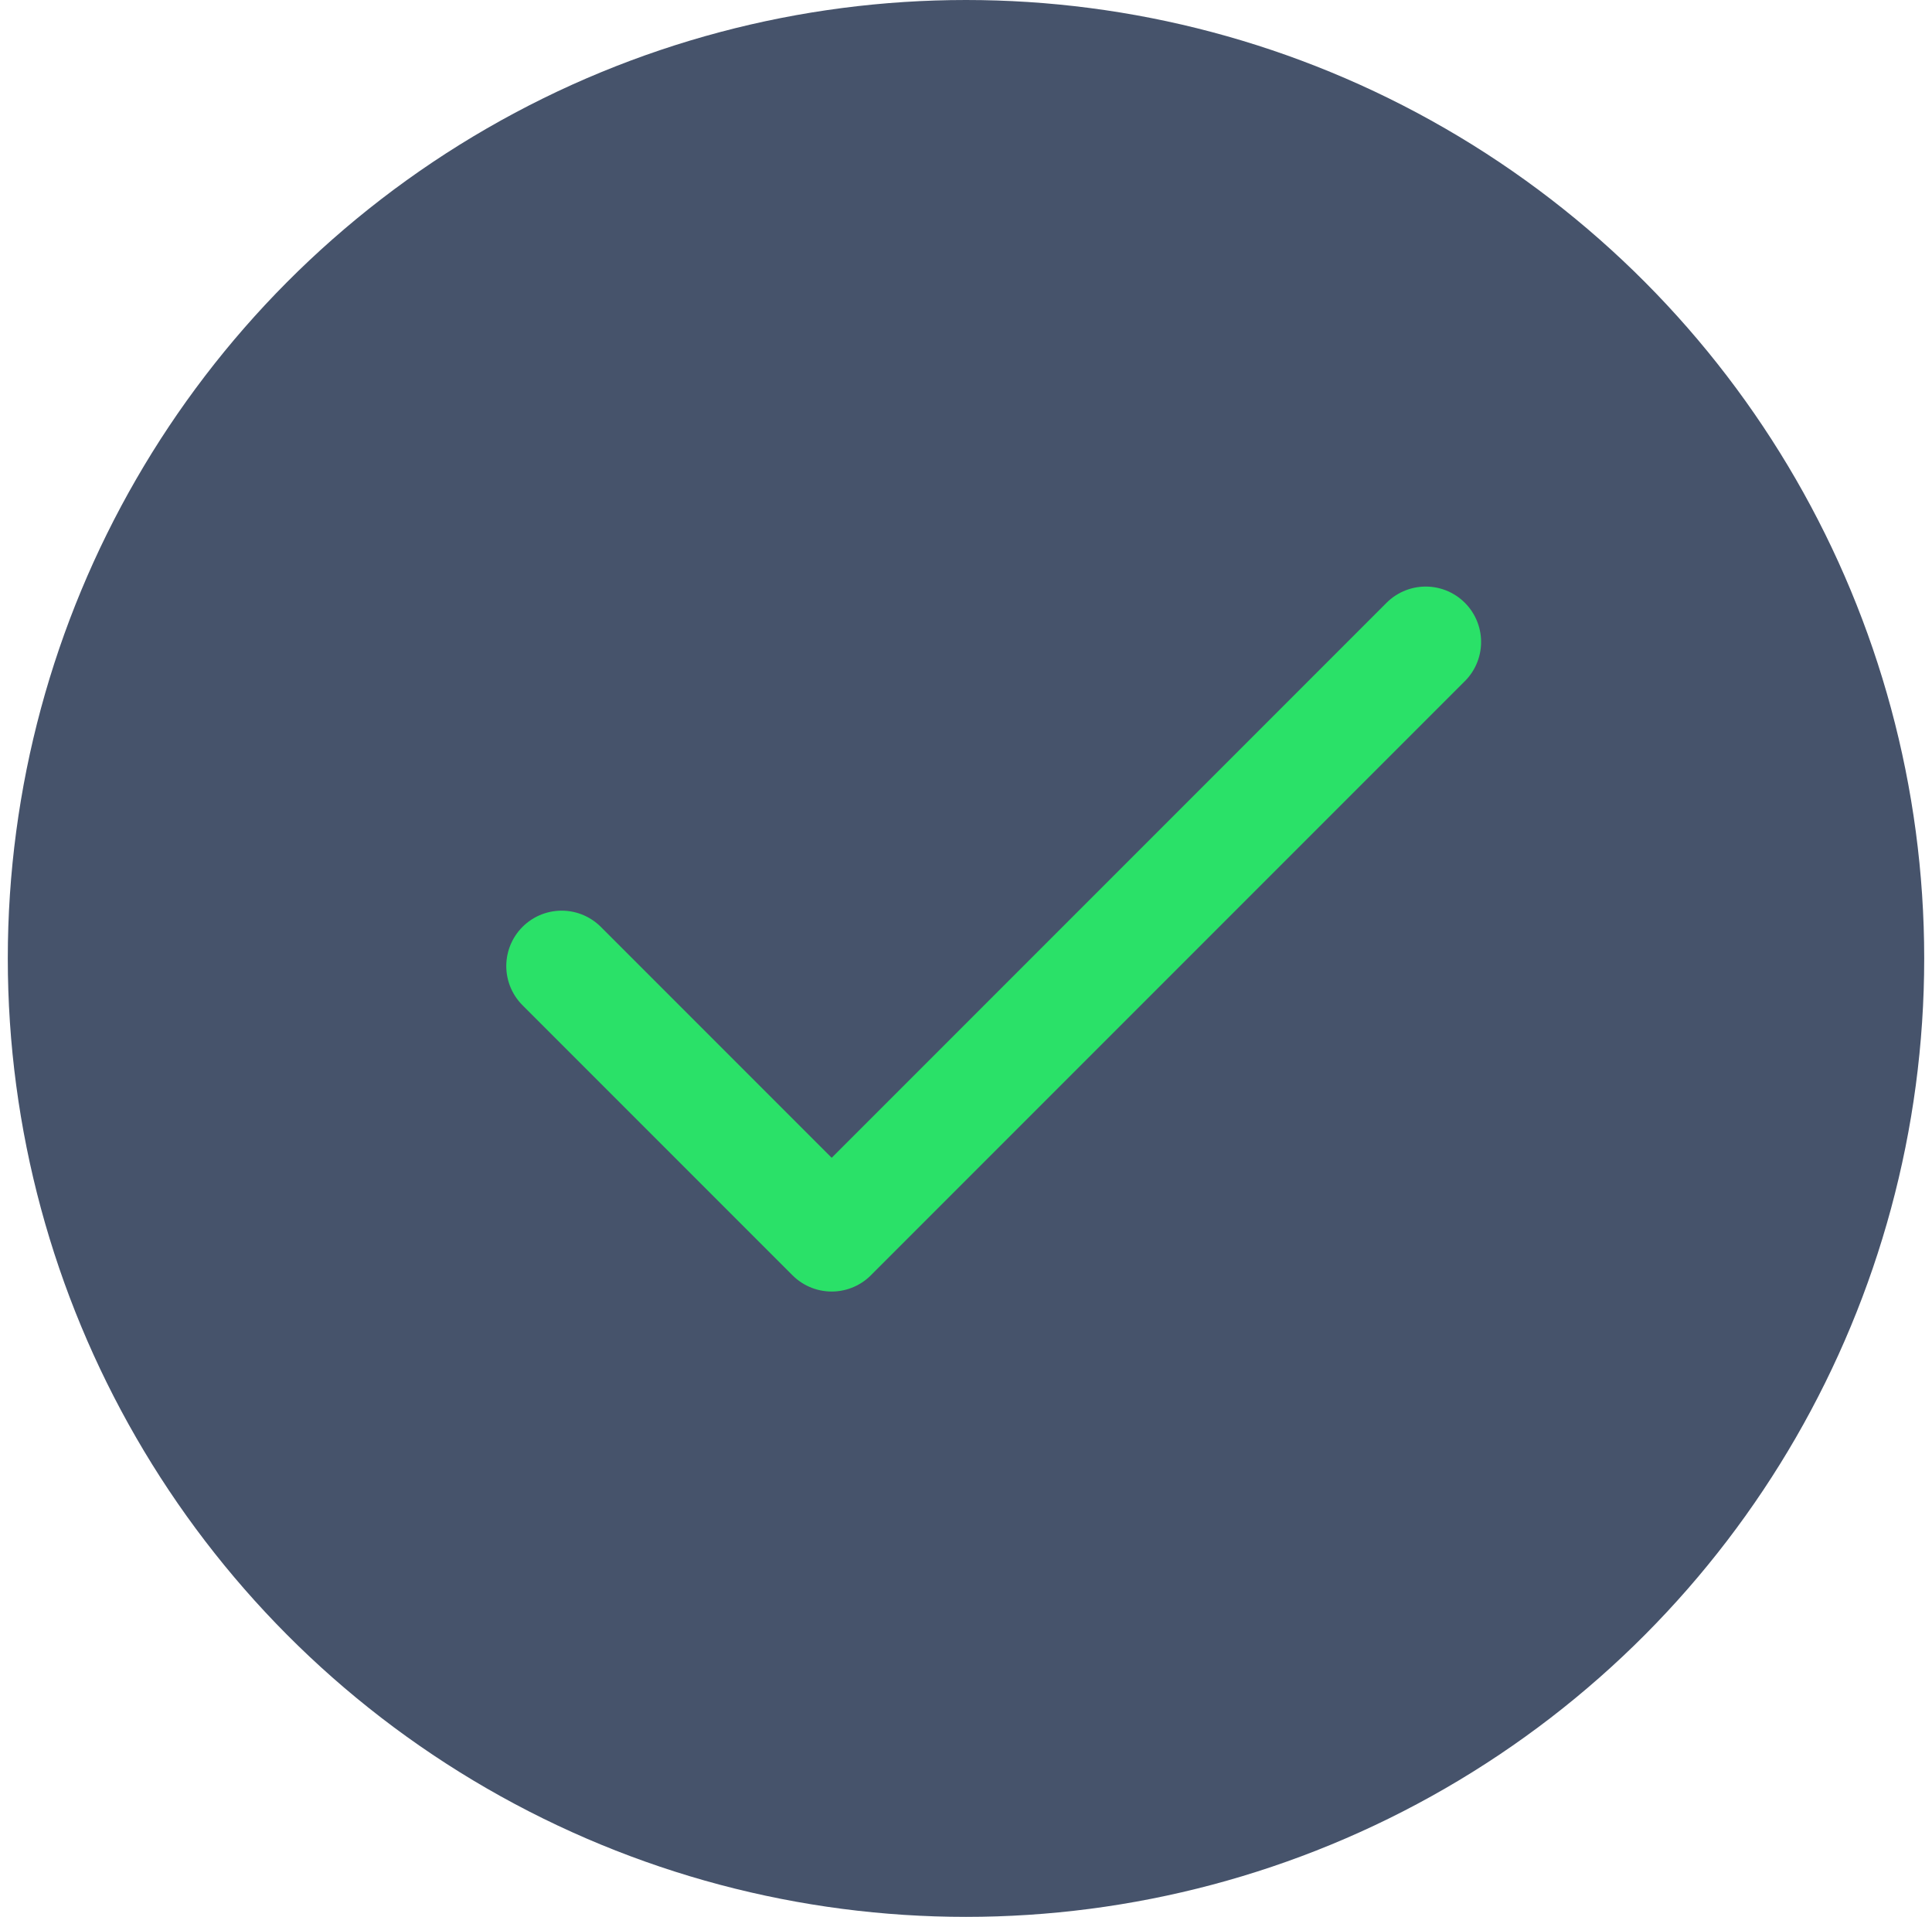 <svg width="124" height="123" viewBox="0 0 124 123" fill="none" xmlns="http://www.w3.org/2000/svg">
<circle cx="62" cy="61.5" r="61.5" fill="#46536B"/>
<path d="M91.505 41.193L53.379 79.319L36.049 61.989" stroke="#2AE168" stroke-width="7.11" stroke-linecap="round" stroke-linejoin="round"/>
</svg>
